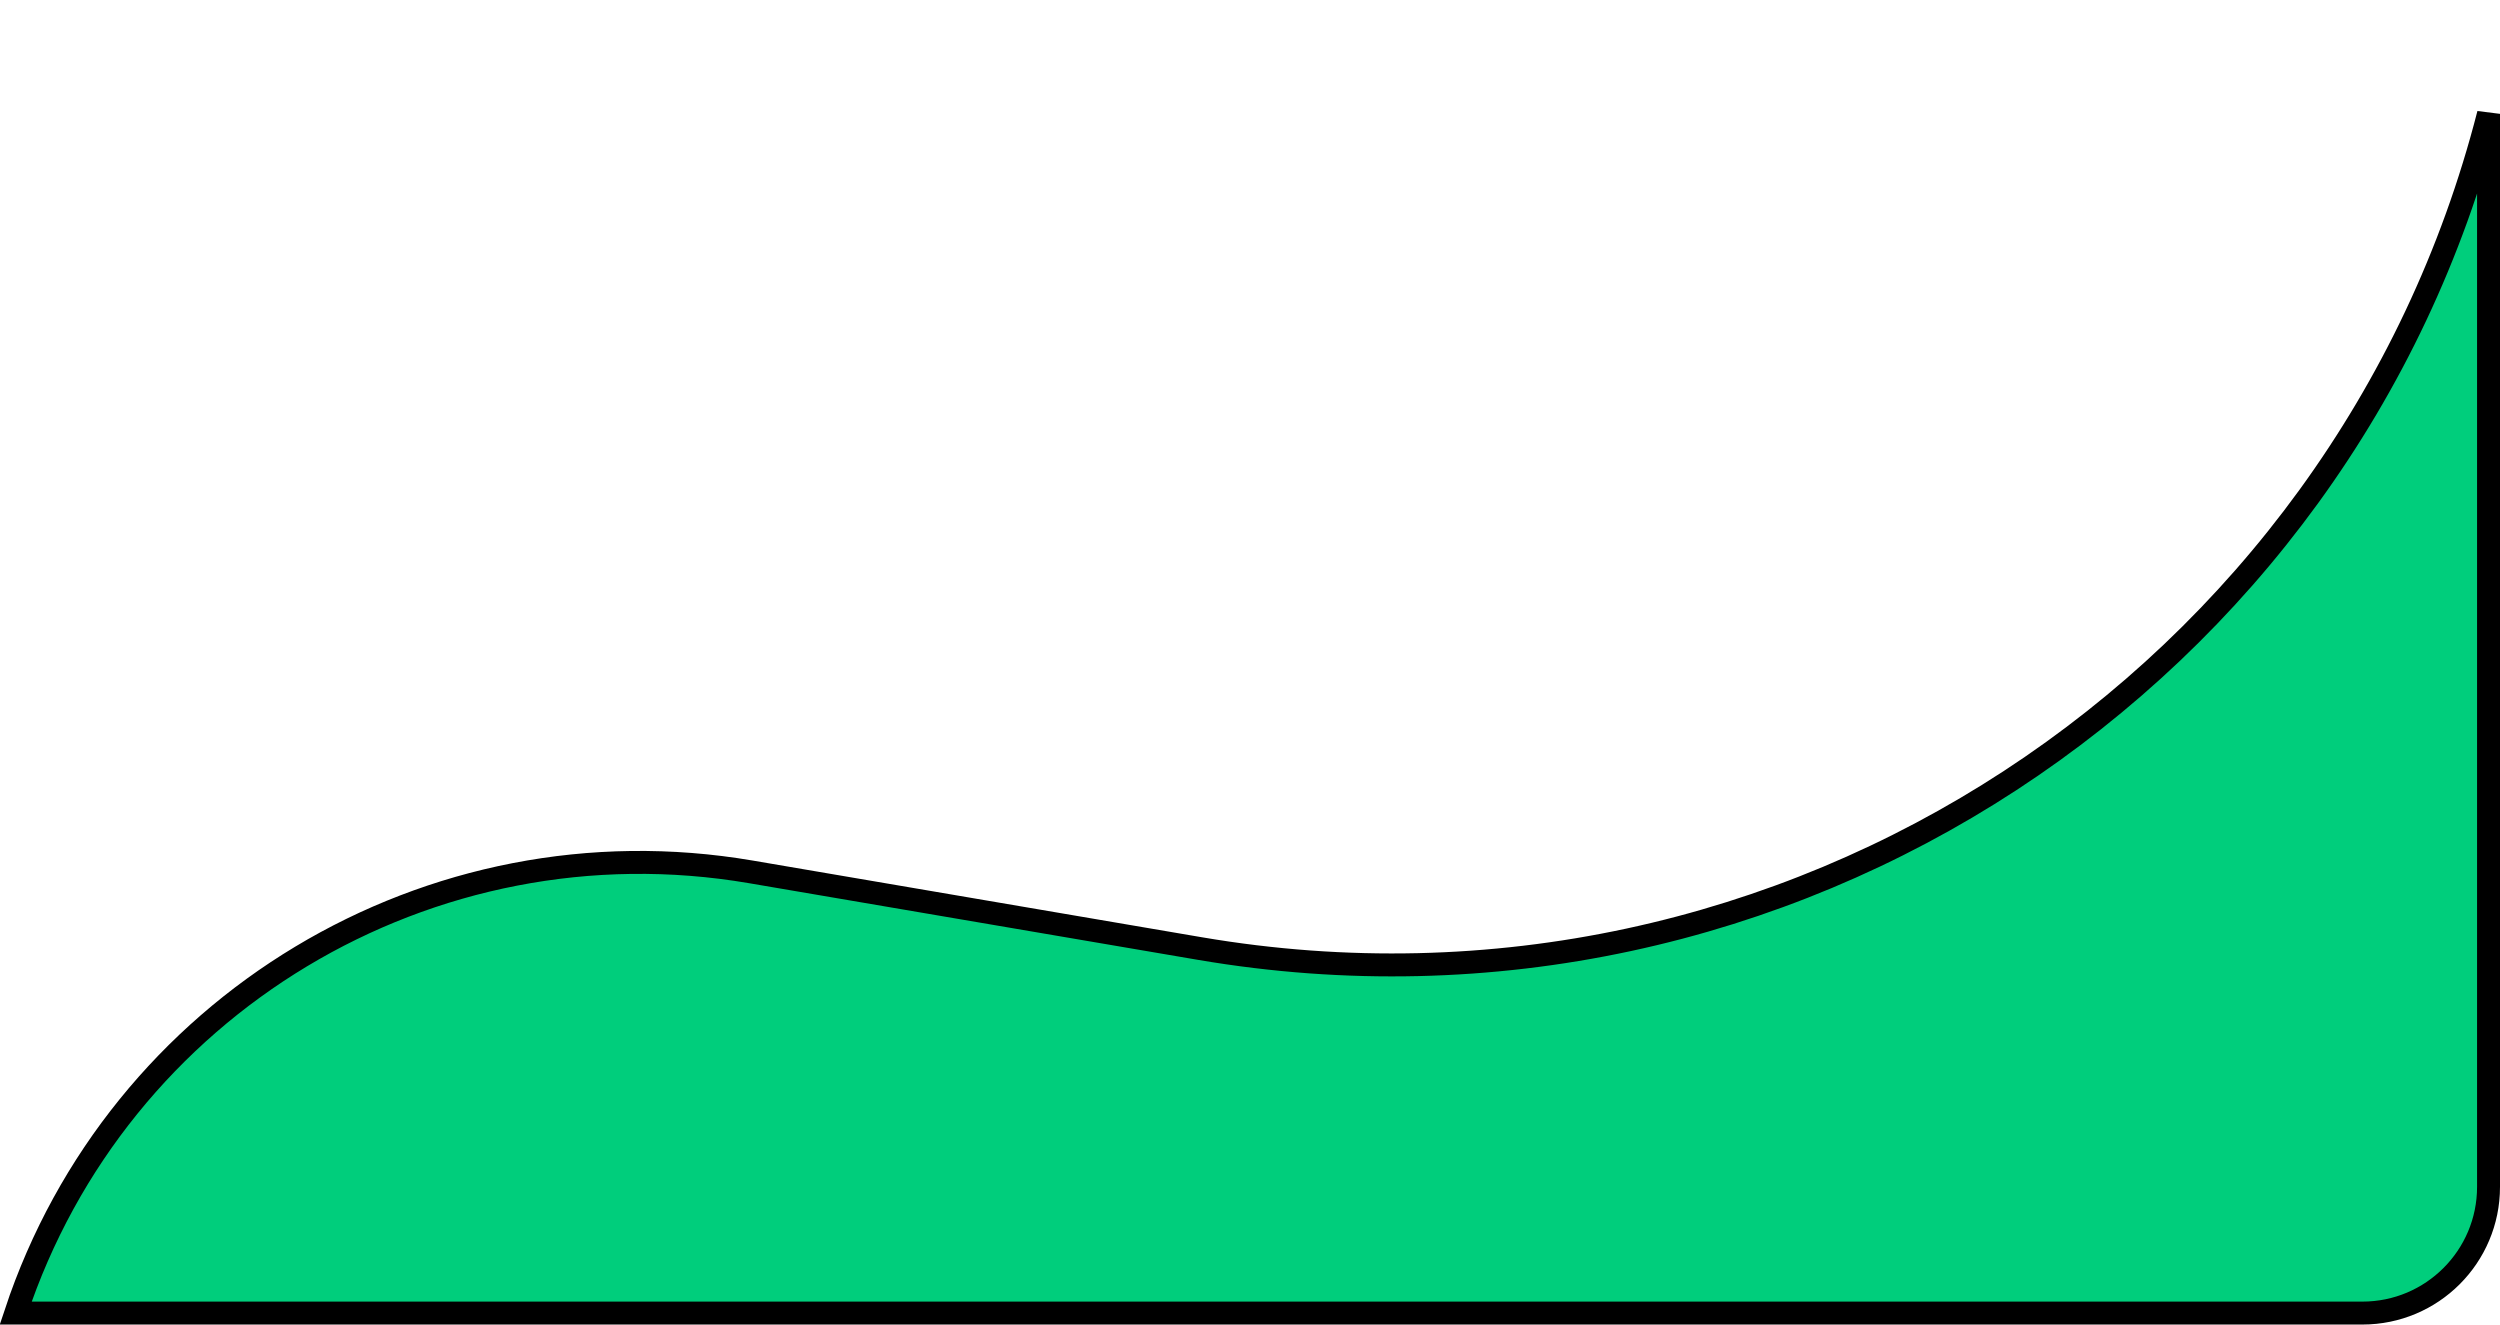<svg width="436" height="231" viewBox="0 0 436 231" fill="none" xmlns="http://www.w3.org/2000/svg">
<path d="M434 19.856C408.785 118.335 311.647 182.91 209.279 165.43L130.938 152.052C74.941 142.49 20.531 175.336 2.736 229H412C424.15 229 434 219.15 434 207V19.856Z" fill="#00CE7C" stroke="black" stroke-width="4"/>
</svg>
